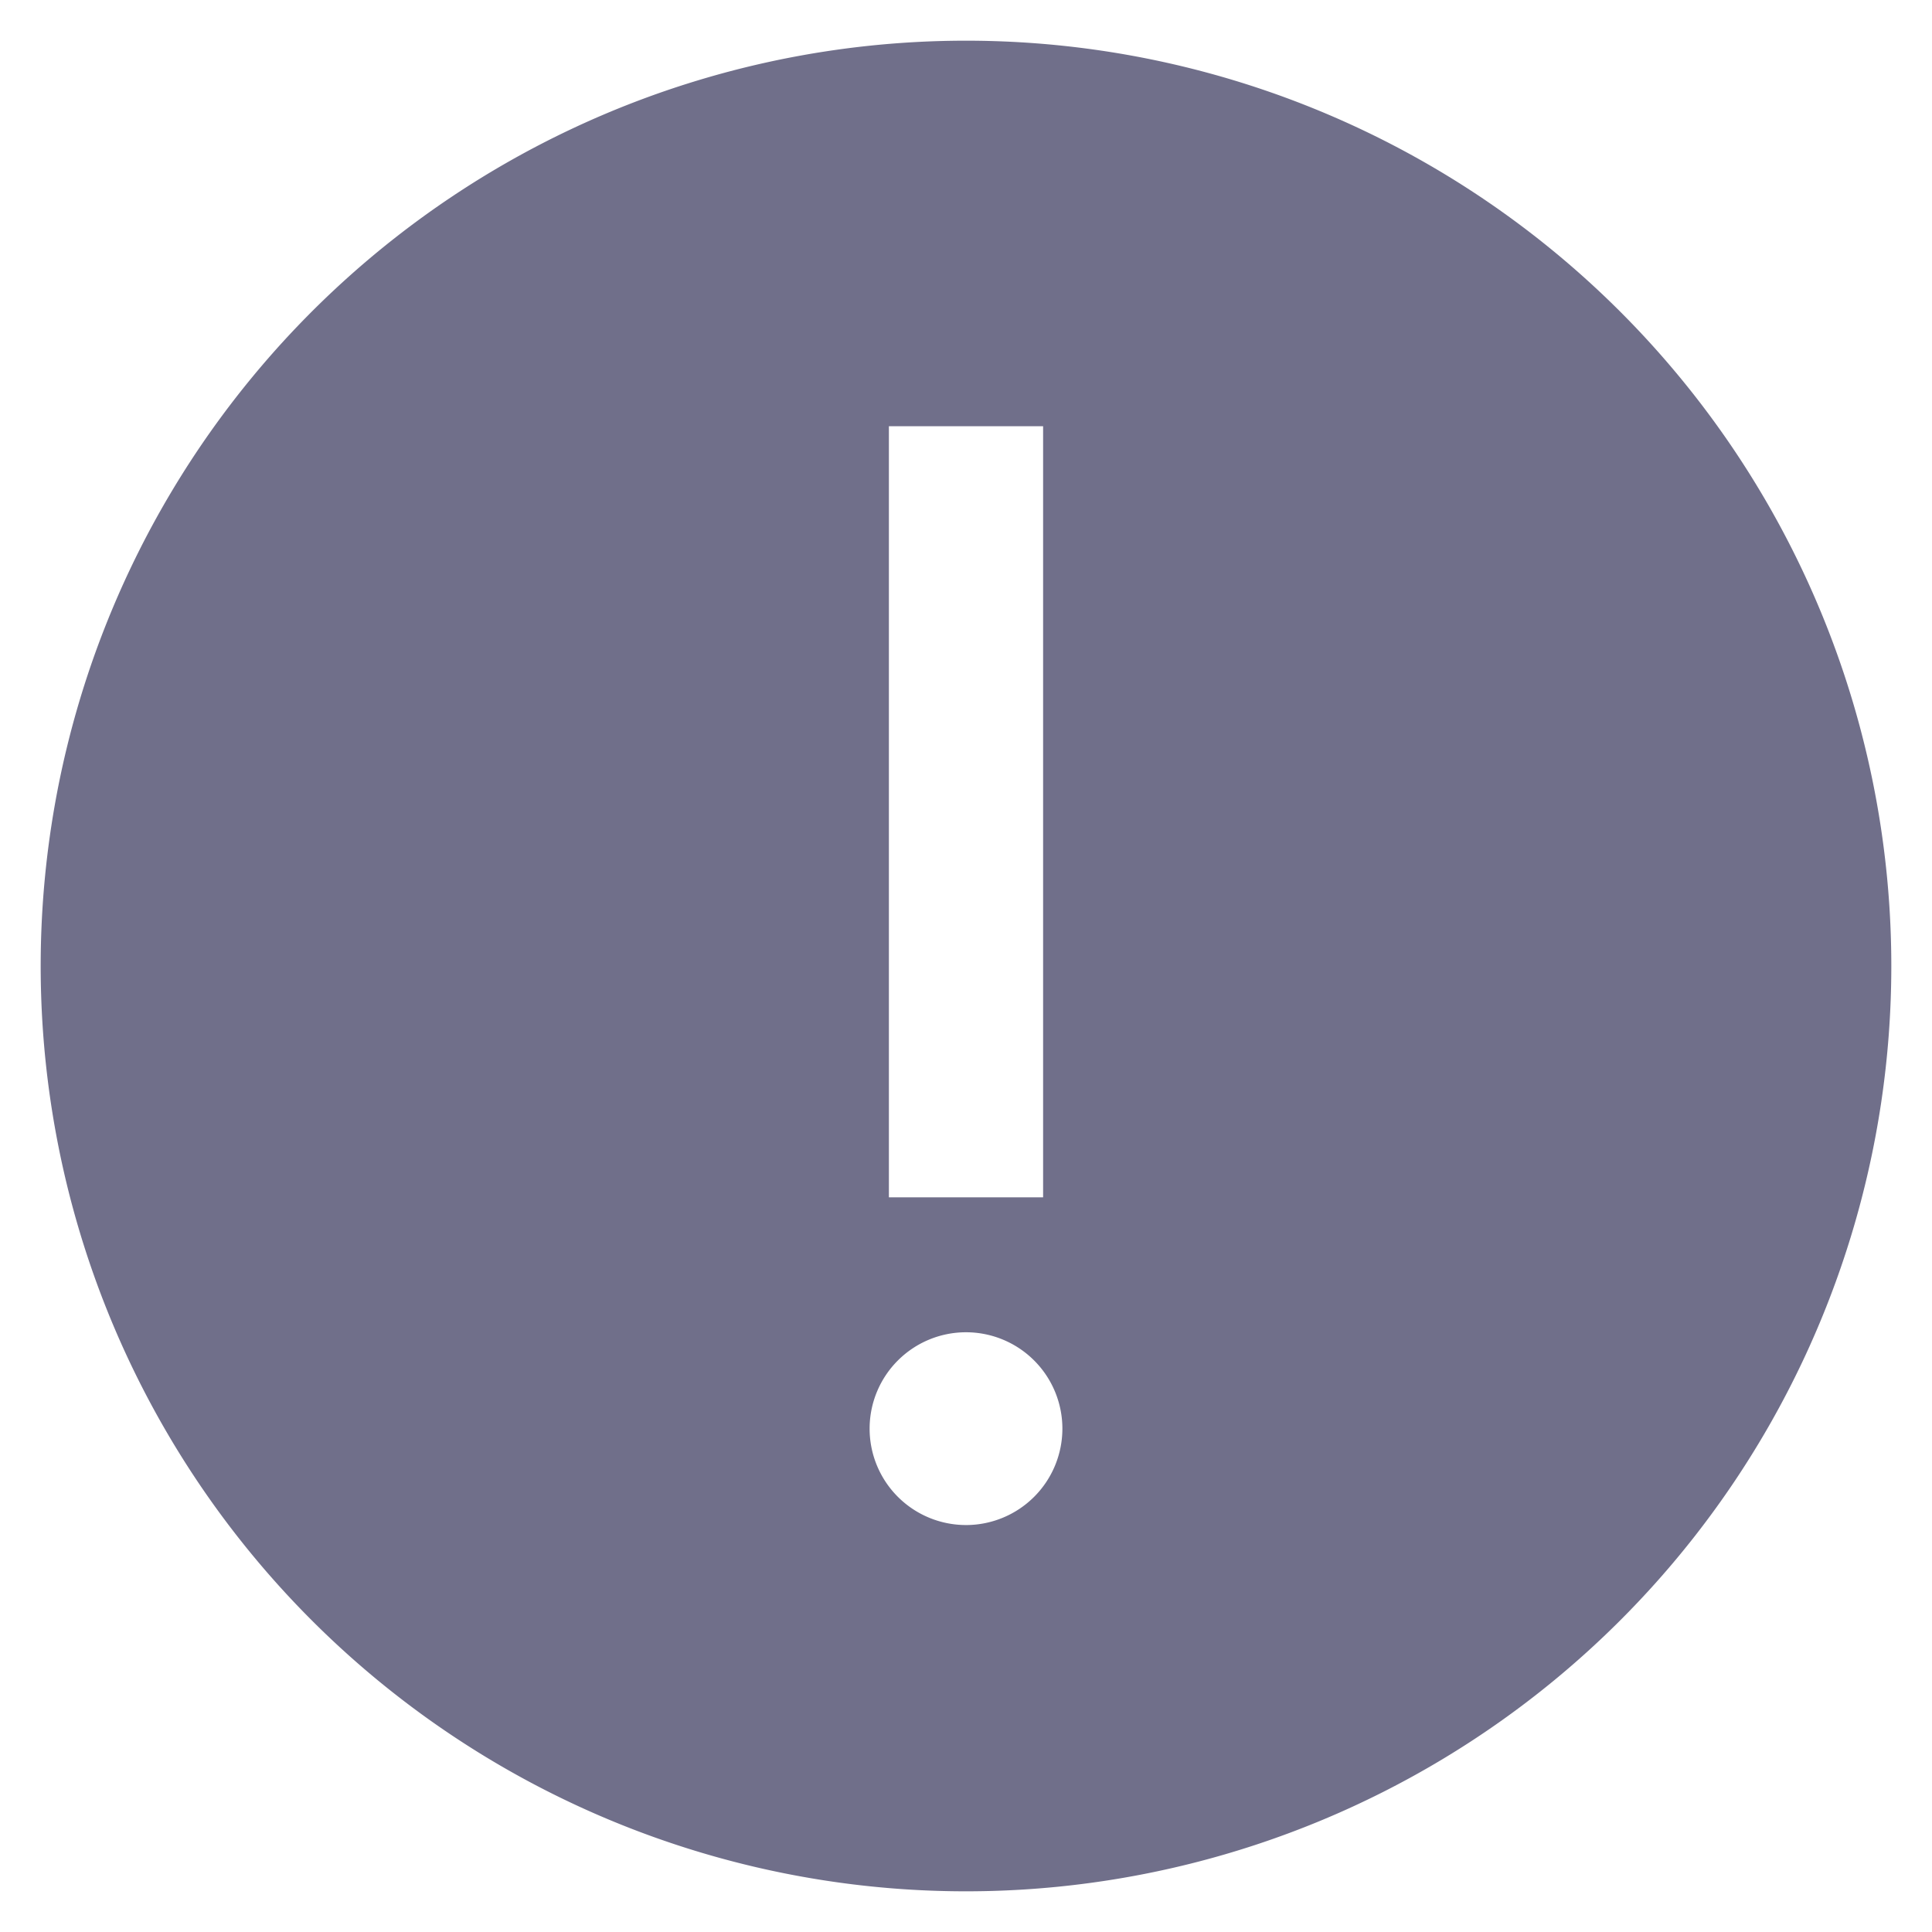 <svg xmlns="http://www.w3.org/2000/svg" xmlns:xlink="http://www.w3.org/1999/xlink" width="135" height="135" viewBox="0 0 135 135"><defs><clipPath id="b"><rect width="135" height="135"/></clipPath></defs><g id="a" clip-path="url(#b)"><path d="M64.657,0a64.657,64.657,0,1,0,64.657,64.657A64.66,64.66,0,0,0,64.657,0ZM59.269,26.94H70.045V80.821H59.269Zm5.388,76.78a6.735,6.735,0,1,1,6.735-6.735A6.738,6.738,0,0,1,64.657,103.721Z" transform="translate(2.843 2.843)" fill="#706f8a"/></g></svg>